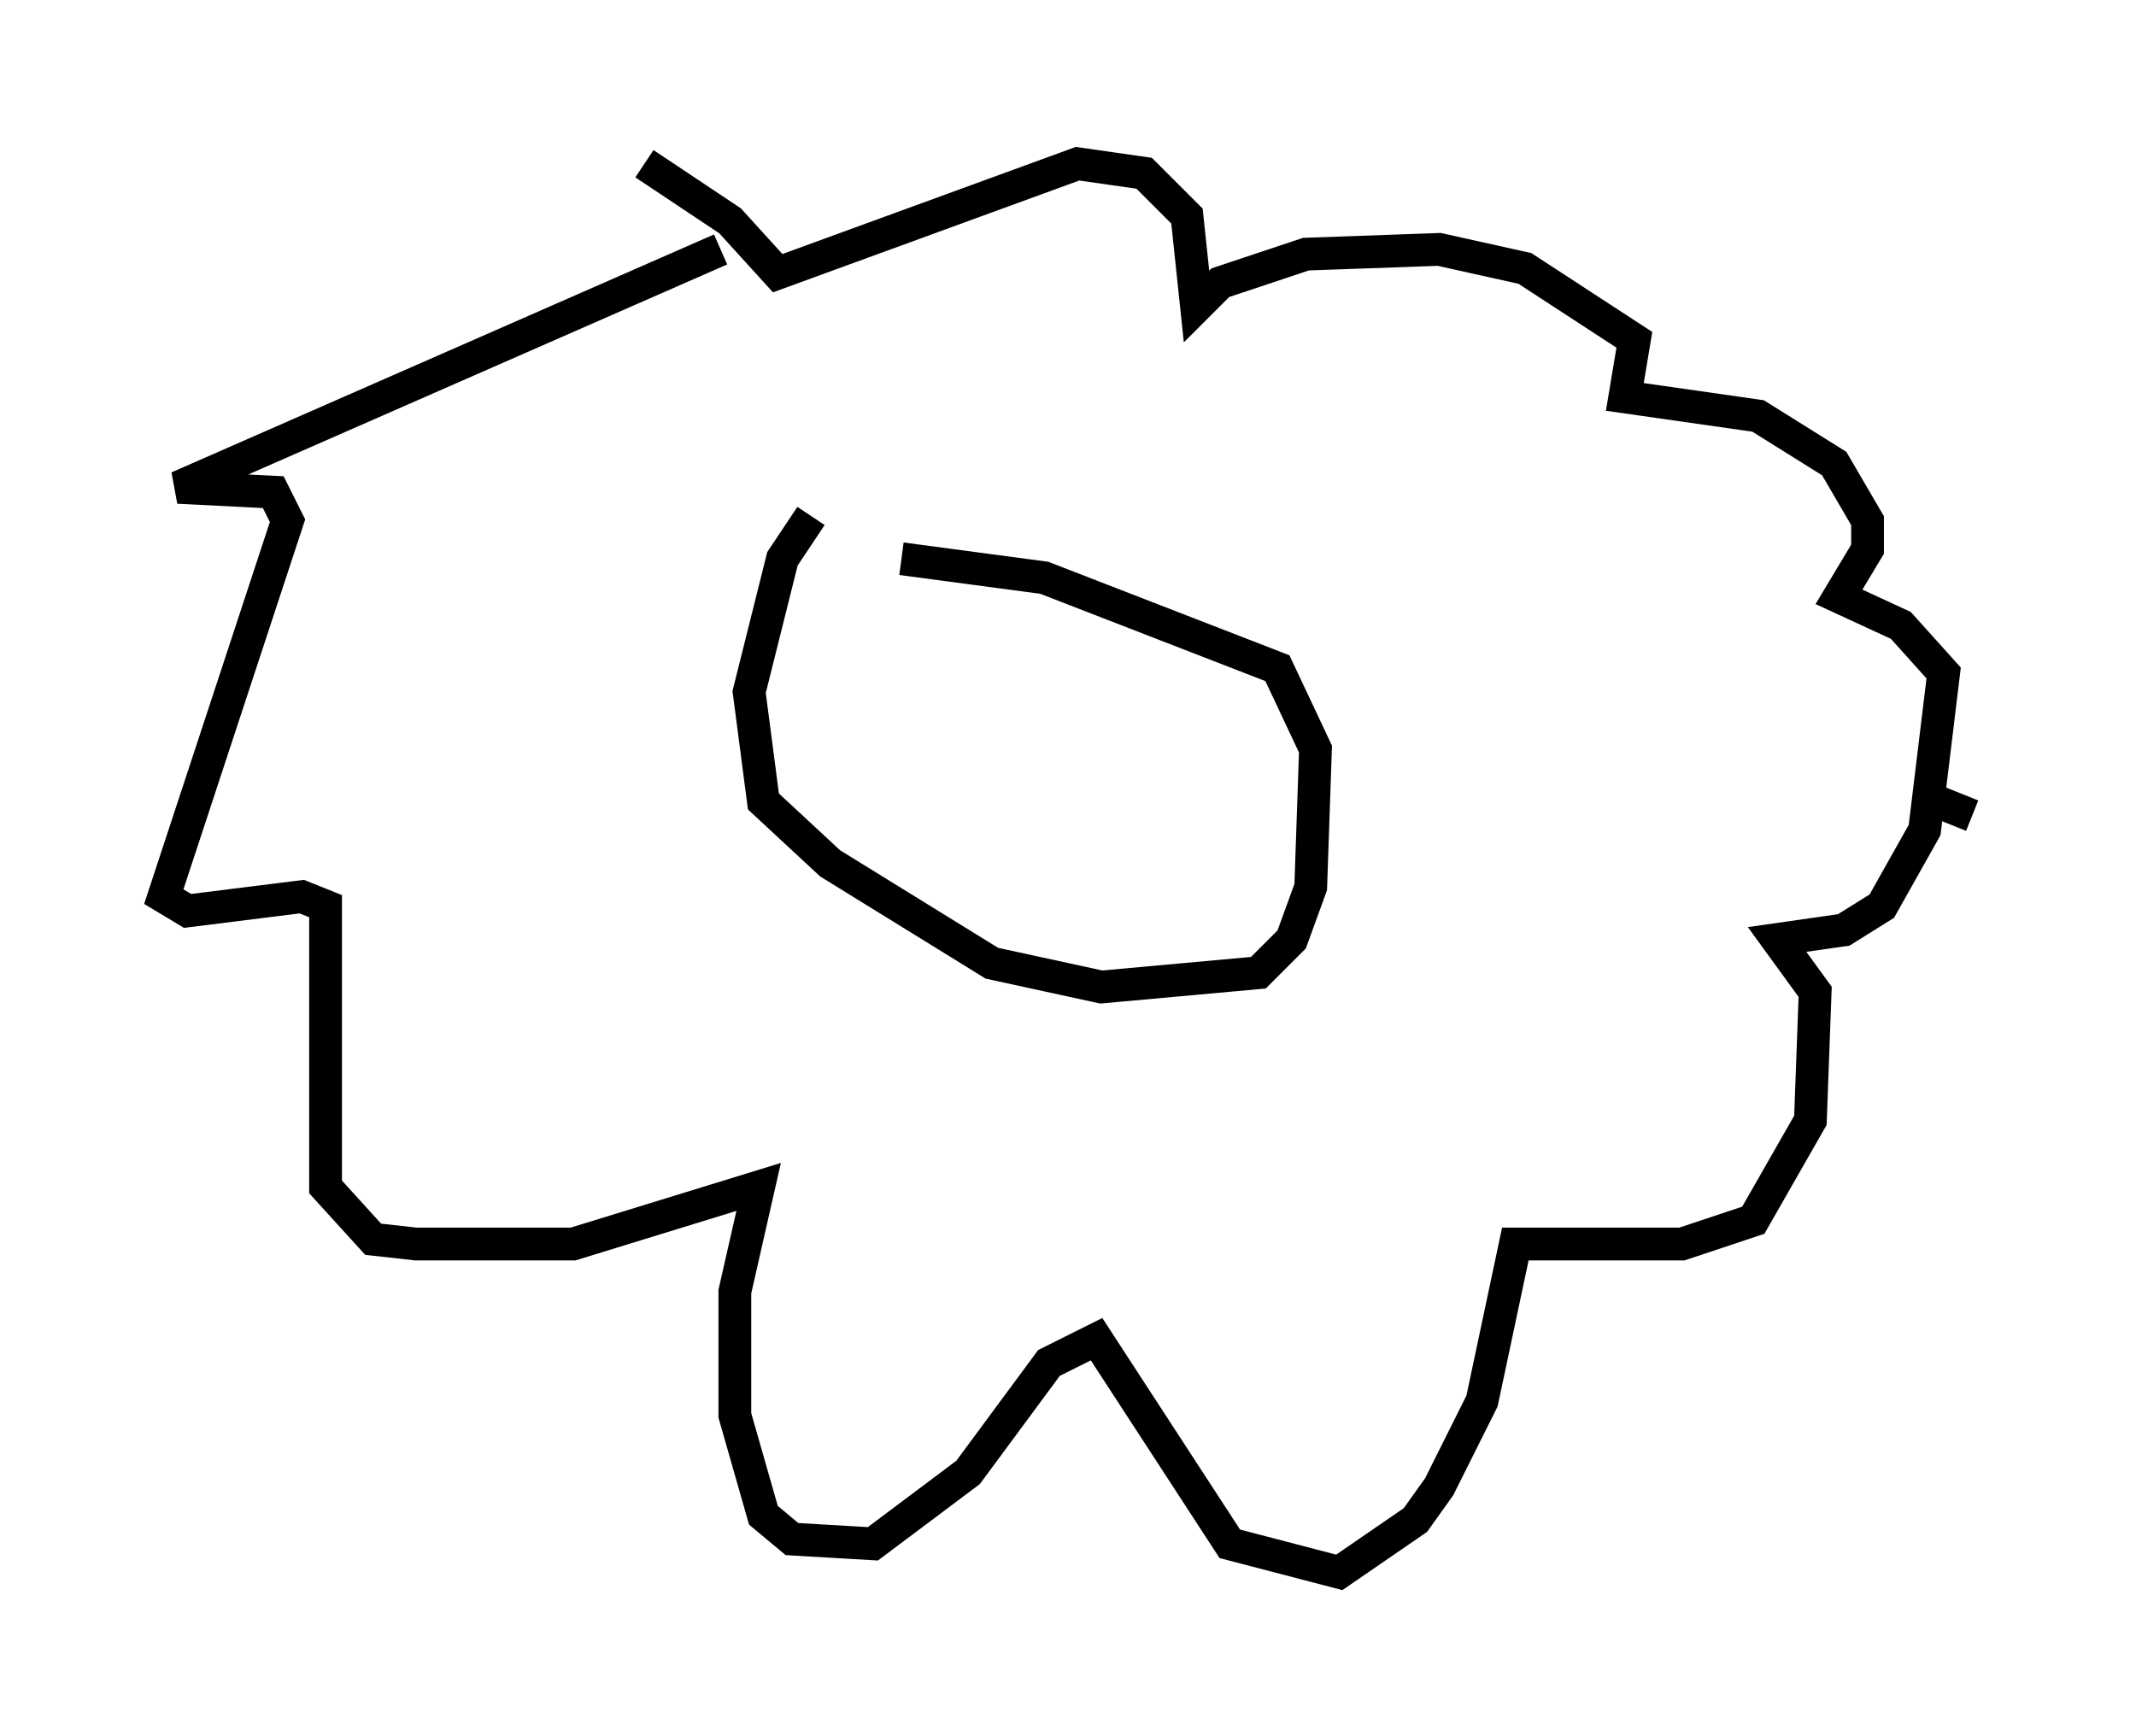 <?xml version="1.0" encoding="utf-8" ?>
<svg baseProfile="full" height="52.994" version="1.1" width="65.195" xmlns="http://www.w3.org/2000/svg" xmlns:ev="http://www.w3.org/2001/xml-events" xmlns:xlink="http://www.w3.org/1999/xlink"><defs /><rect fill="white" height="52.994" width="65.195" x="0" y="0" /><path d="M25.48, 15.458 m-0.726, 0.291 l-0.872, 1.307 -1.017, 4.067 l0.436, 3.341 2.034, 1.888 l4.939, 3.05 3.341, 0.726 l4.793, -0.436 1.017, -1.017 l0.581, -1.598 0.145, -4.212 l-1.162, -2.469 -7.117, -2.76 l-4.358, -0.581 m-5.52, -9.441 l-16.559, 7.263 2.905, 0.145 l0.436, 0.872 -3.777, 11.475 l0.726, 0.436 3.486, -0.436 l0.726, 0.291 0.0, 8.57 l1.453, 1.598 1.307, 0.145 l4.793, 0.0 5.665, -1.743 l-0.726, 3.196 0.0, 3.777 l0.872, 3.05 0.872, 0.726 l2.469, 0.145 2.905, -2.179 l2.469, -3.341 1.453, -0.726 l4.067, 6.246 3.341, 0.872 l2.324, -1.598 0.726, -1.017 l1.307, -2.615 1.017, -4.793 l5.084, 0.0 2.179, -0.726 l1.743, -3.05 0.145, -3.922 l-1.162, -1.598 2.034, -0.291 l1.162, -0.726 1.307, -2.324 l0.581, -4.793 -1.307, -1.453 l-1.888, -0.872 0.872, -1.453 l0.0, -0.872 -1.017, -1.743 l-2.324, -1.453 -4.067, -0.581 l0.291, -1.743 -3.341, -2.179 l-2.615, -0.581 -4.067, 0.145 l-2.615, 0.872 -0.726, 0.726 l-0.291, -2.76 -1.307, -1.307 l-2.034, -0.291 -9.151, 3.341 l-1.453, -1.598 -2.615, -1.743 m39.073, 19.318 l1.453, 0.581 " fill="none" stroke="black" stroke-width="1" /></svg>